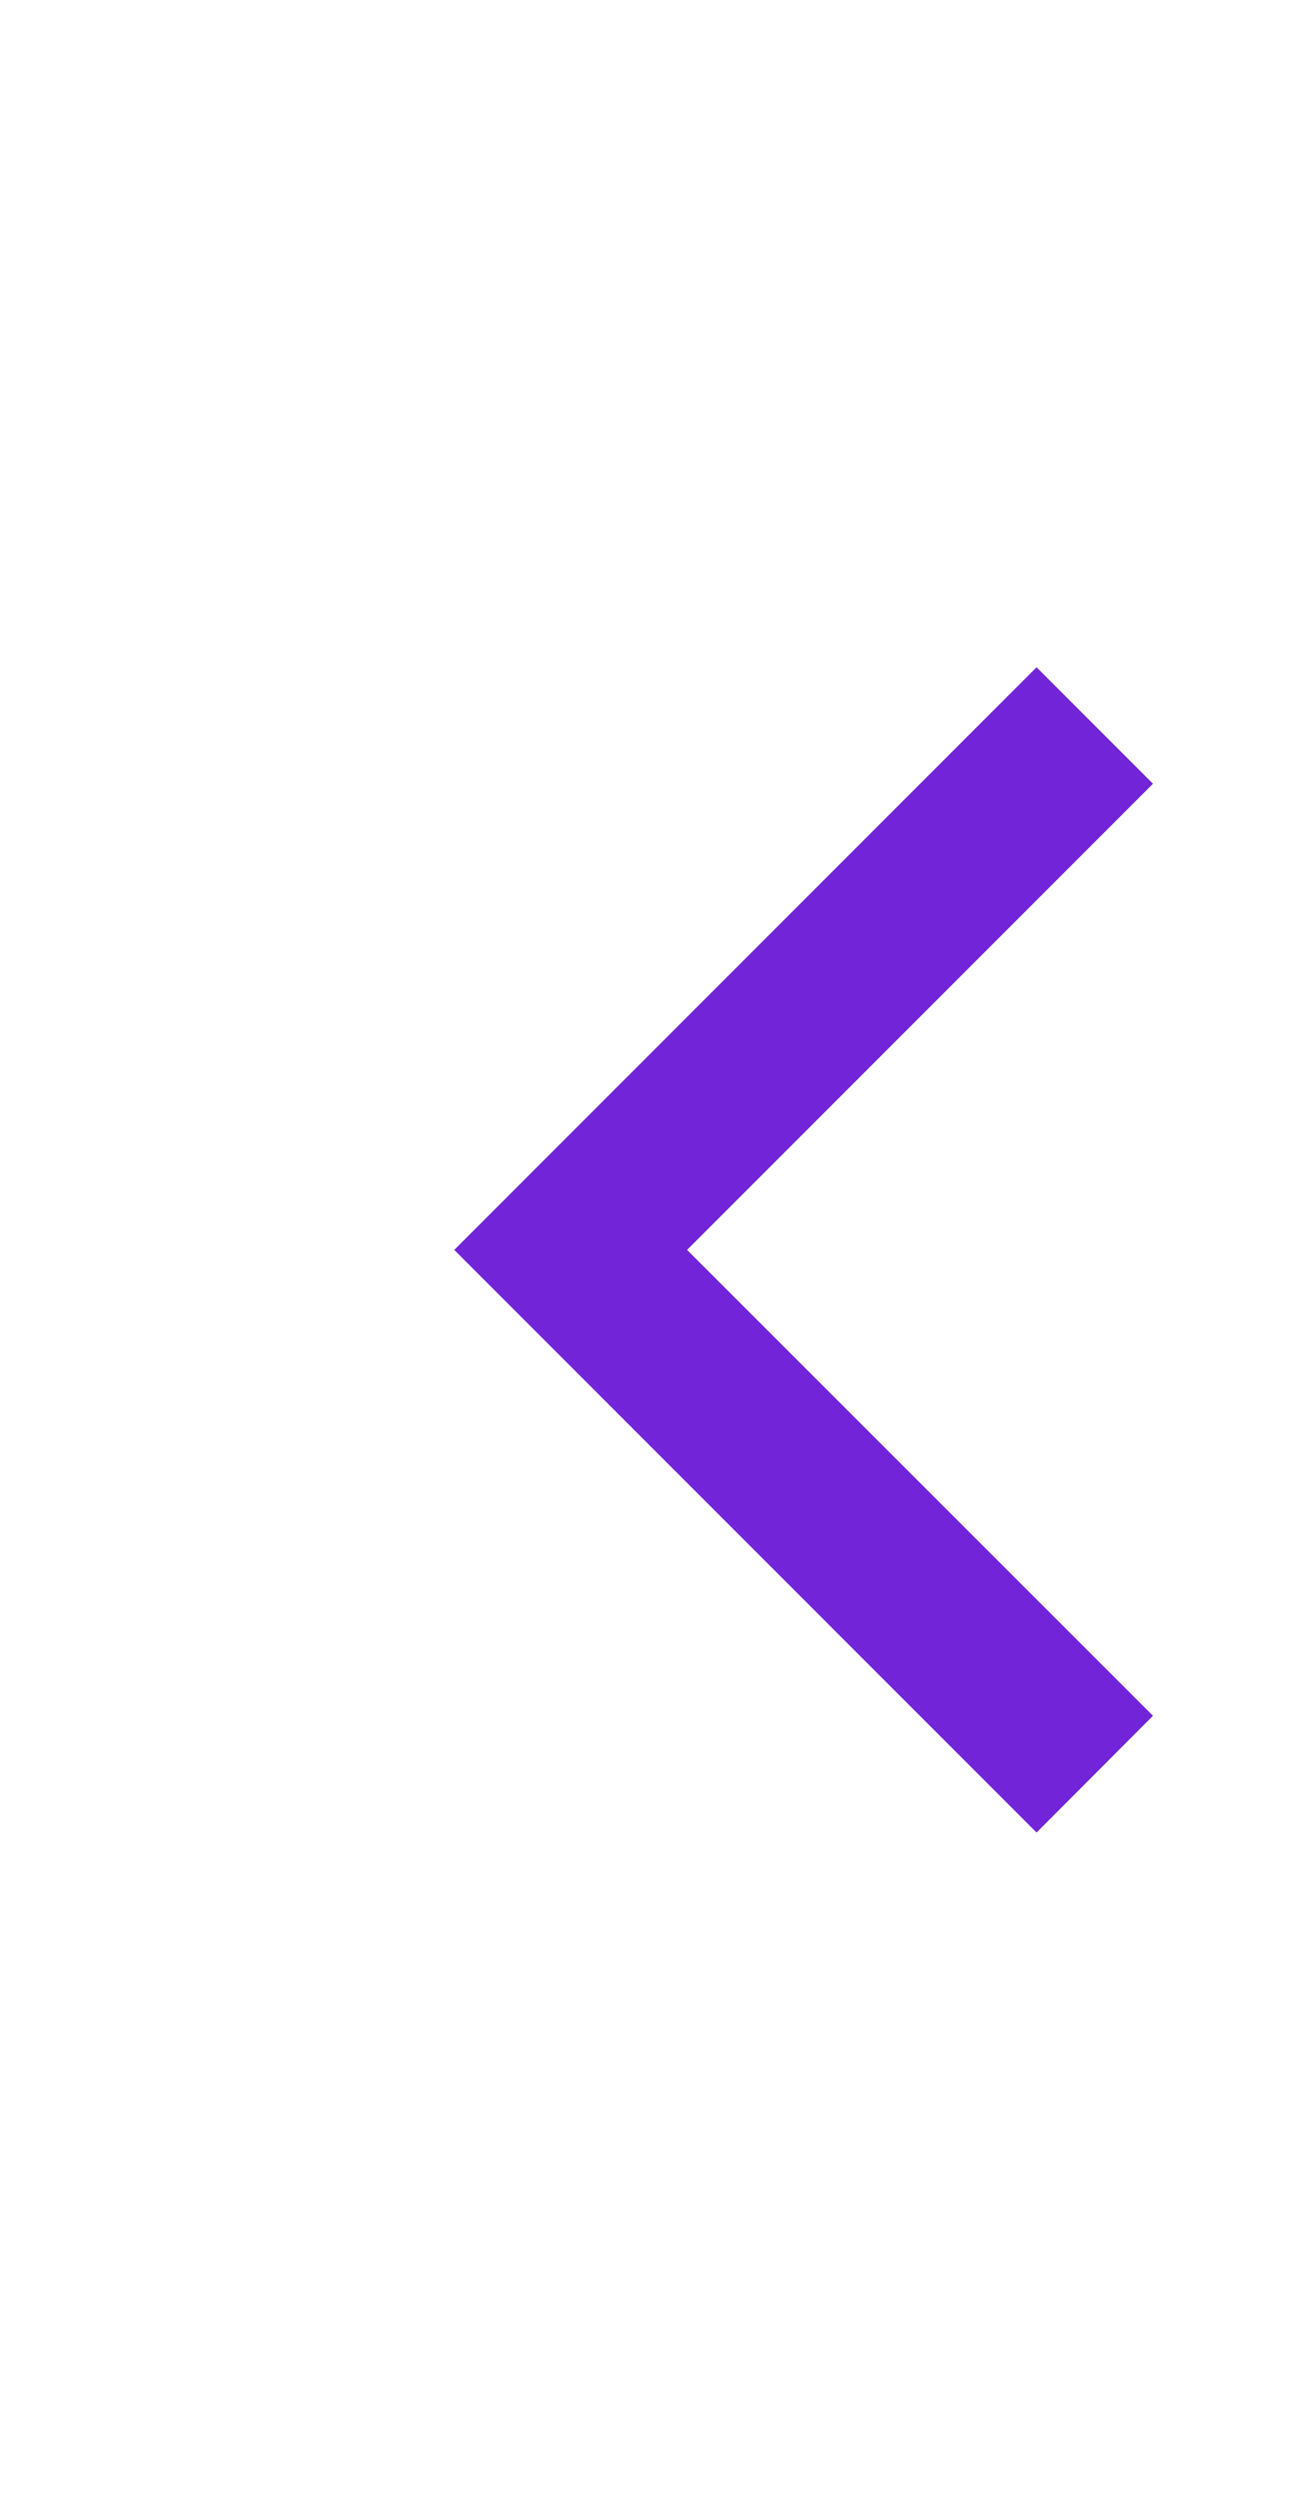 <?xml version="1.0" encoding="UTF-8" standalone="no"?>
<svg
   xmlns:dc="http://purl.org/dc/elements/1.1/"
   xmlns:cc="http://creativecommons.org/ns#"
   xmlns:rdf="http://www.w3.org/1999/02/22-rdf-syntax-ns#"
   xmlns:svg="http://www.w3.org/2000/svg"
   xmlns="http://www.w3.org/2000/svg"
   xmlns:sodipodi="http://sodipodi.sourceforge.net/DTD/sodipodi-0.dtd"
   xmlns:inkscape="http://www.inkscape.org/namespaces/inkscape"
   version="1.1"
   x="0px"
   y="0px"
   width="46px"
   height="88px"
   viewBox="0 0 46 88"
   enable-background="new 0 0 46 88"
   xml:space="preserve"
   id="svg3078"
   inkscape:version="0.48.2 r9819"
   sodipodi:docname="back.svg"><defs
   id="defs3084" /><sodipodi:namedview
   pagecolor="#ffffff"
   bordercolor="#666666"
   borderopacity="1"
   objecttolerance="10"
   gridtolerance="10"
   guidetolerance="10"
   inkscape:pageopacity="0"
   inkscape:pageshadow="2"
   inkscape:window-width="790"
   inkscape:window-height="703"
   id="namedview3082"
   showgrid="false"
   inkscape:zoom="2.6818182"
   inkscape:cx="23"
   inkscape:cy="44"
   inkscape:window-x="0"
   inkscape:window-y="0"
   inkscape:window-maximized="0"
   inkscape:current-layer="svg3078" />
<polygon
   points="36.51,64.51 40.61,60.4 24.2,44 40.61,27.59 36.51,23.49 20.1,39.9 16,44 20.1,48.1 20.1,48.1 "
   id="polygon3080"
   style="fill:#7224d8;fill-opacity:1" />
</svg>